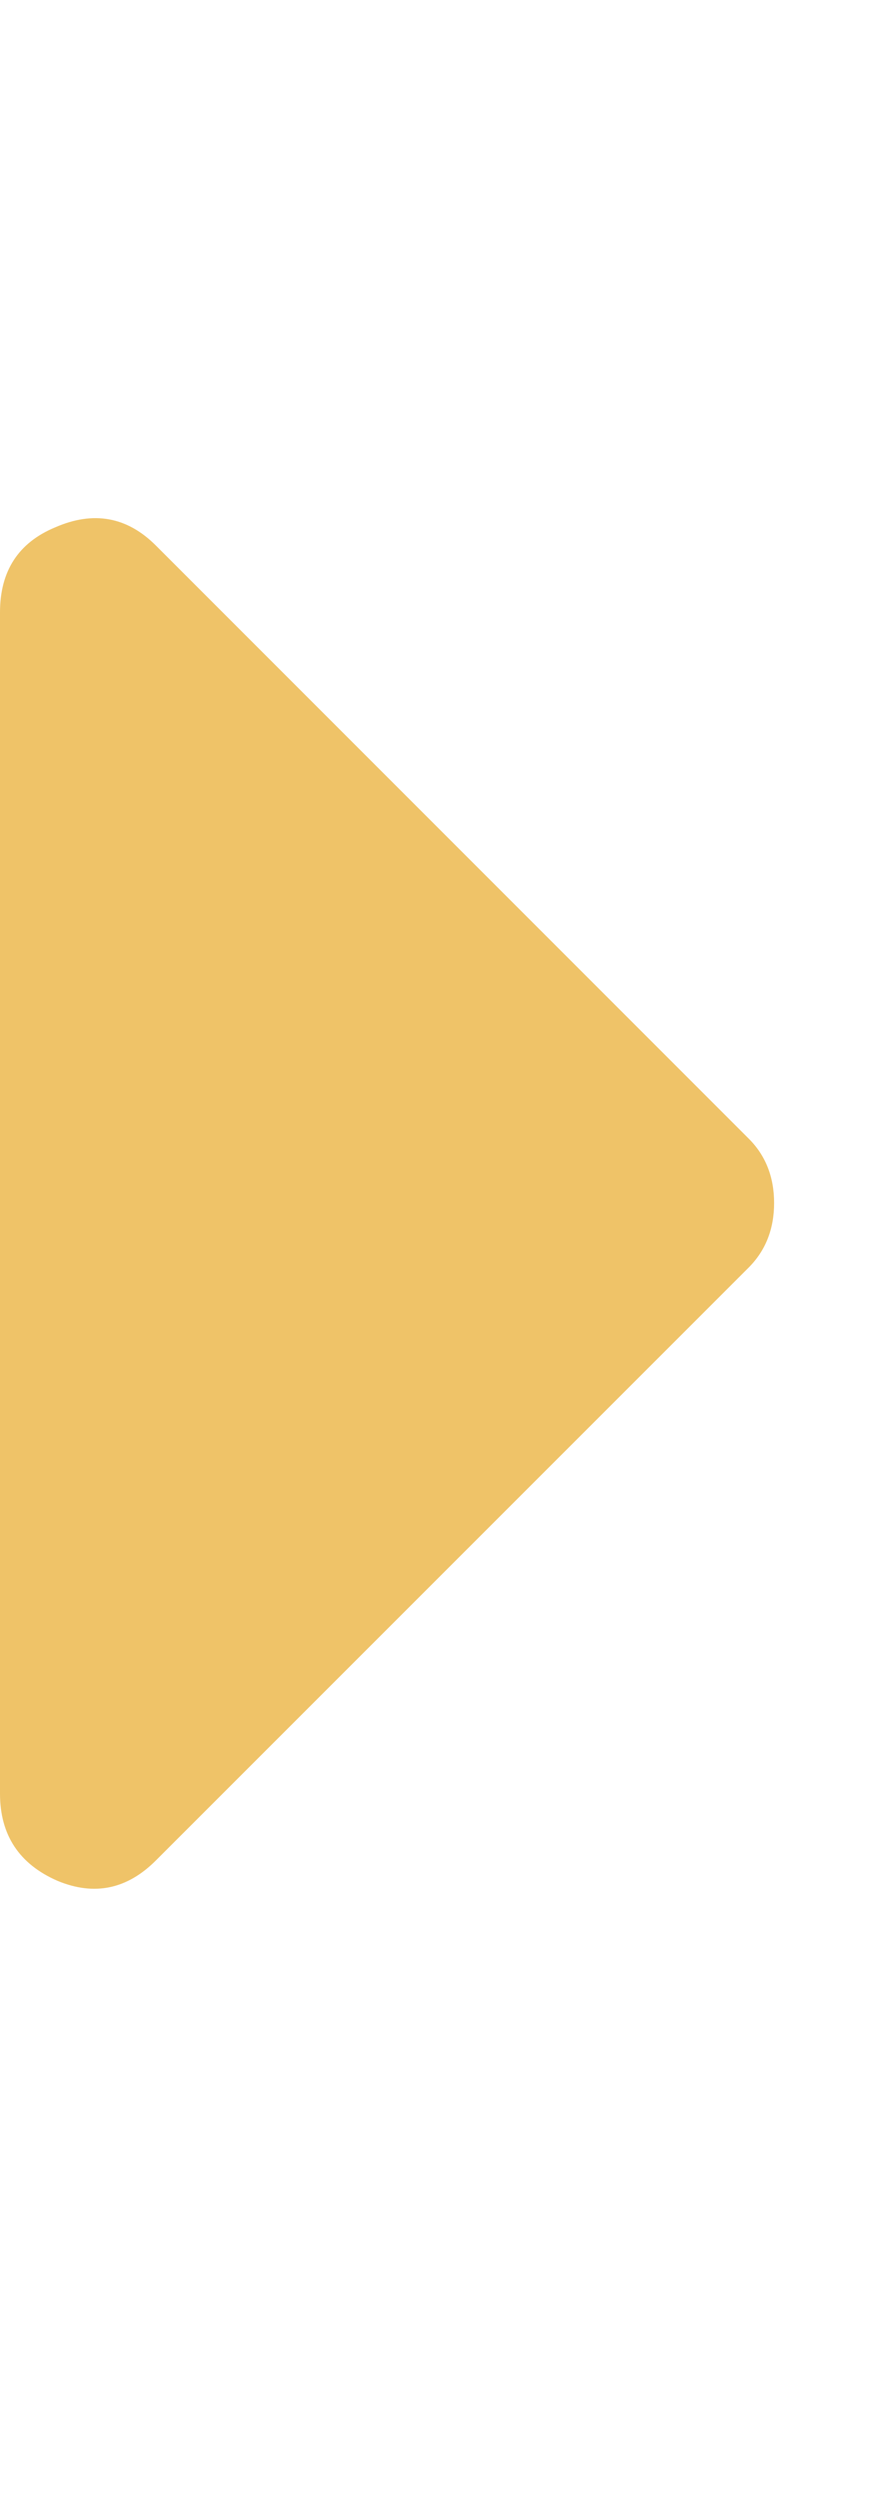 <svg width="6" height="17" viewBox="0 0 6 17" fill="none" xmlns="http://www.w3.org/2000/svg">
<path d="M0 12.196V4.164C0 3.883 0.125 3.69 0.375 3.586C0.635 3.472 0.865 3.513 1.062 3.711L5.094 7.743C5.208 7.857 5.266 8.003 5.266 8.18C5.266 8.357 5.208 8.503 5.094 8.618L1.062 12.649C0.865 12.847 0.641 12.893 0.391 12.789C0.13 12.675 0 12.477 0 12.196Z" fill="#EFC368"/>
</svg>
